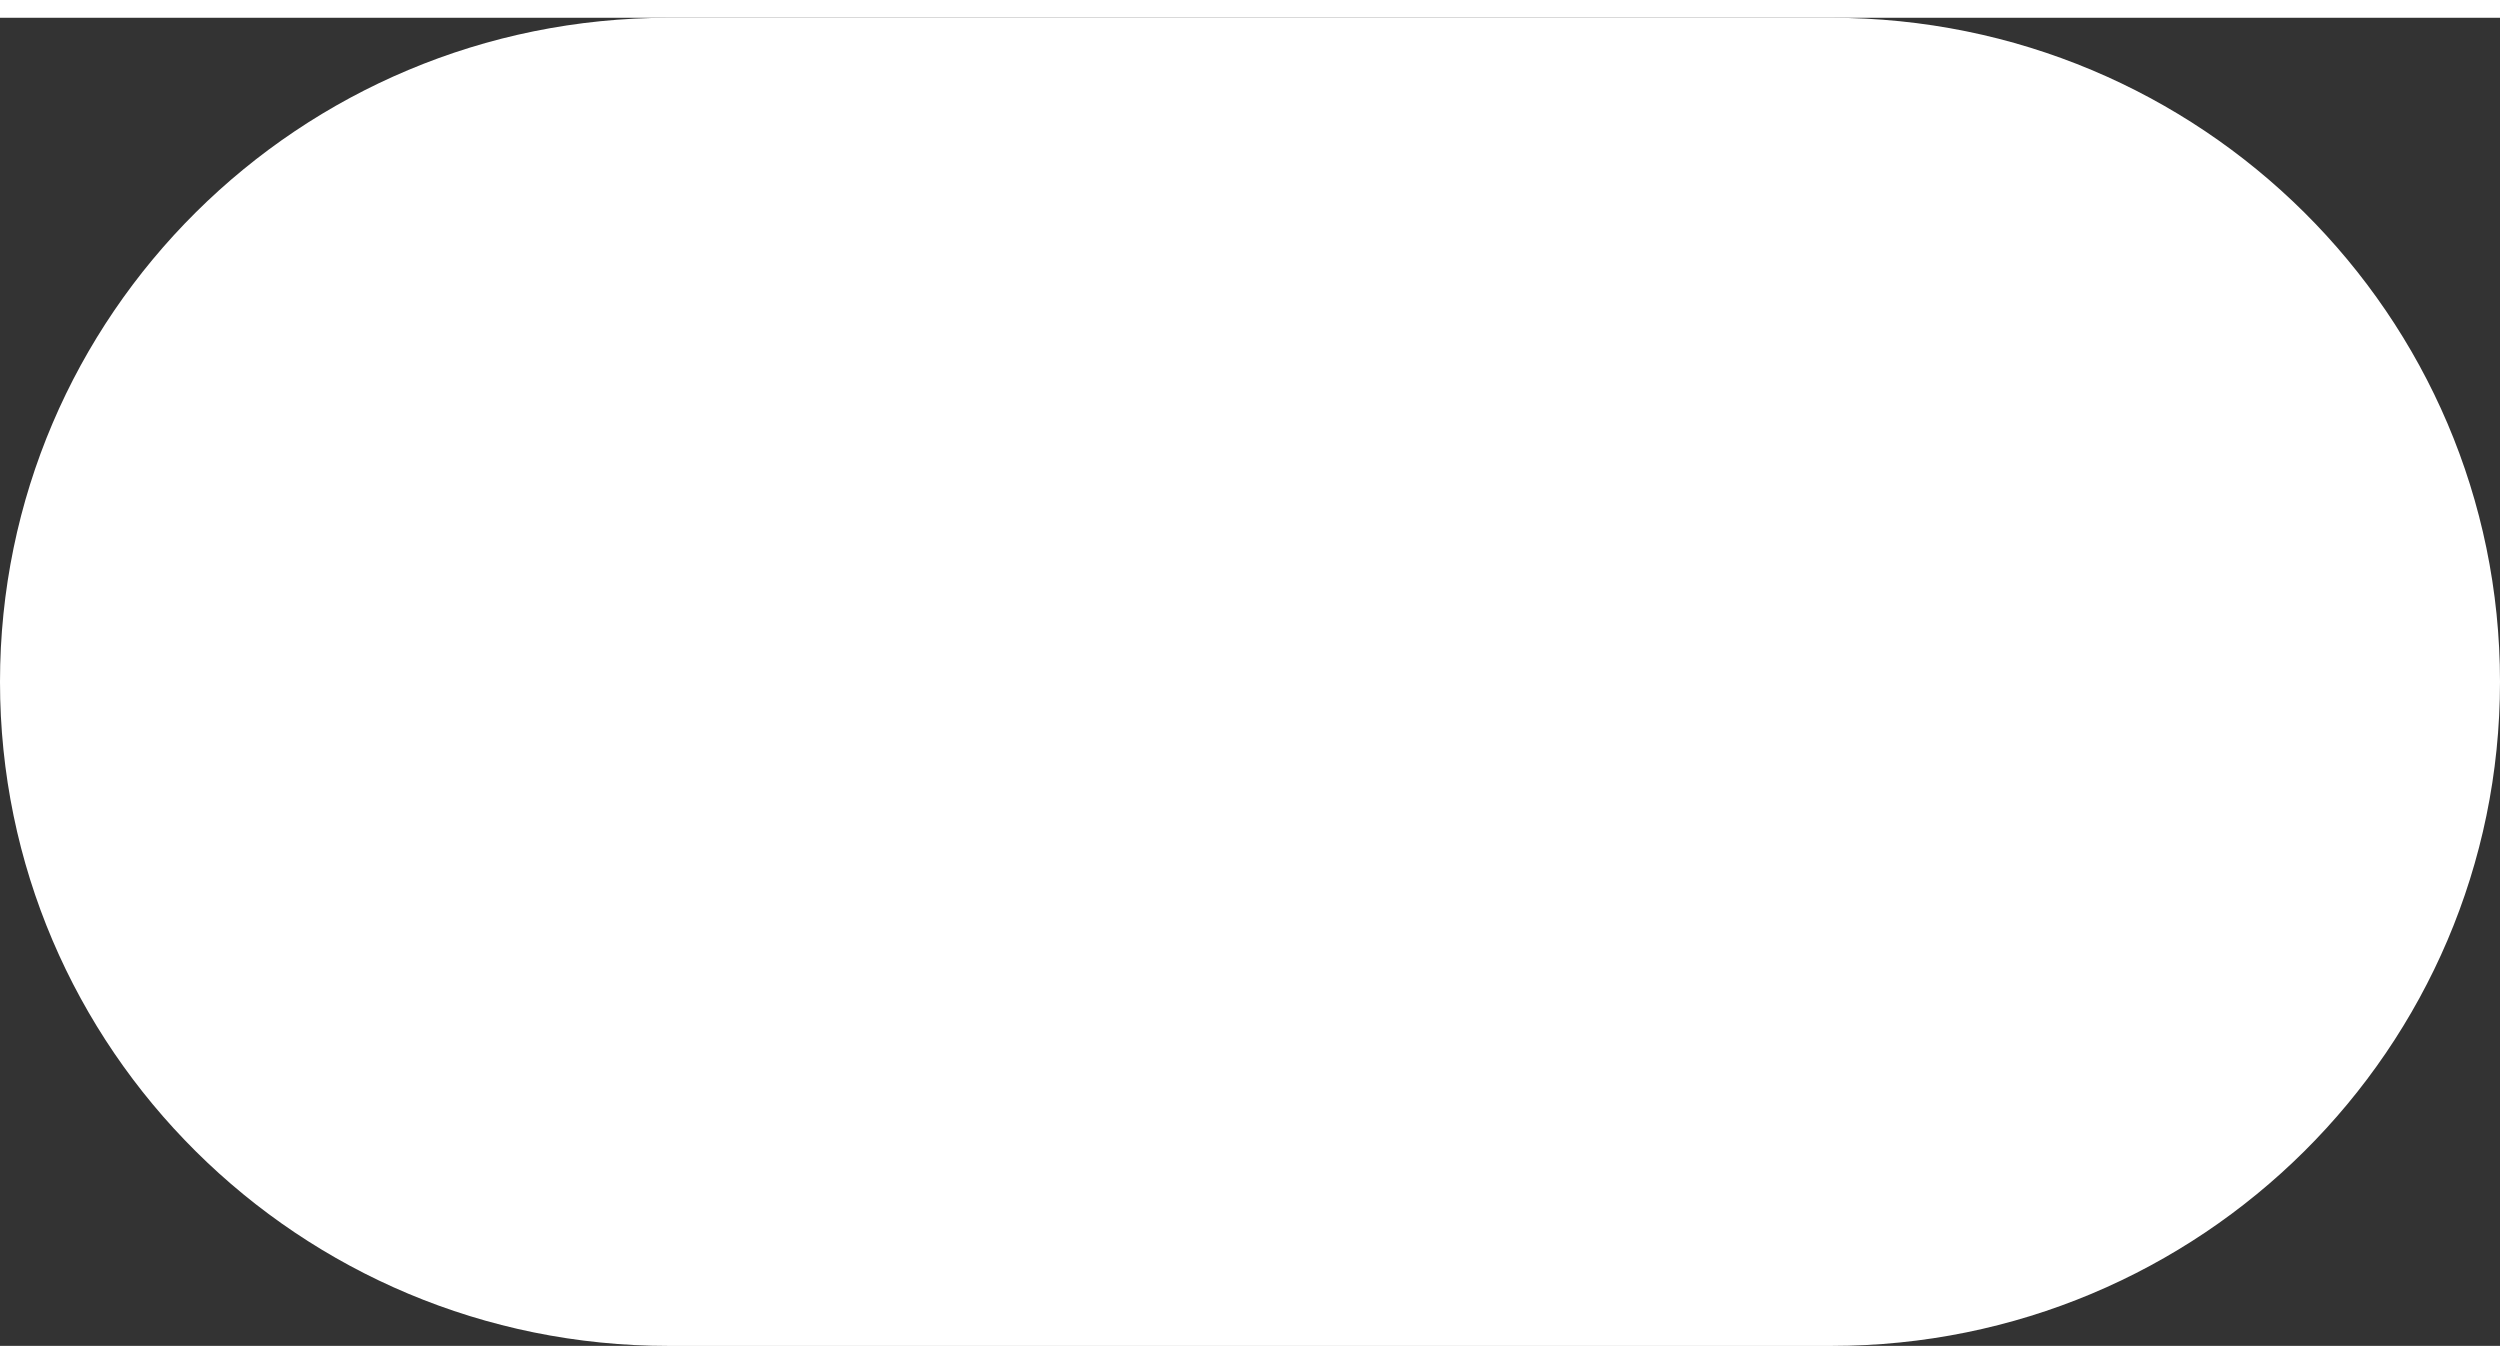<svg width="33" height="18" xmlns="http://www.w3.org/2000/svg" xmlns:xlink="http://www.w3.org/1999/xlink" xmlns:svgjs="http://svgjs.com/svgjs" viewBox="0 0.234 33 17.531" fill="#fff"><rect x="0" y="0.234" width="33" height="17.531" fill="#333333" stroke="none"/><svg xmlns="http://www.w3.org/2000/svg" width="33" height="18" viewBox="2 2 32 17"><path paint-order="stroke fill markers" fill-rule="evenodd" d="M10.558 2h14.884C30.168 2 34 5.806 34 10.5S30.168 19 25.442 19H10.558C5.832 19 2 15.194 2 10.5S5.832 2 10.558 2z"/></svg></svg>